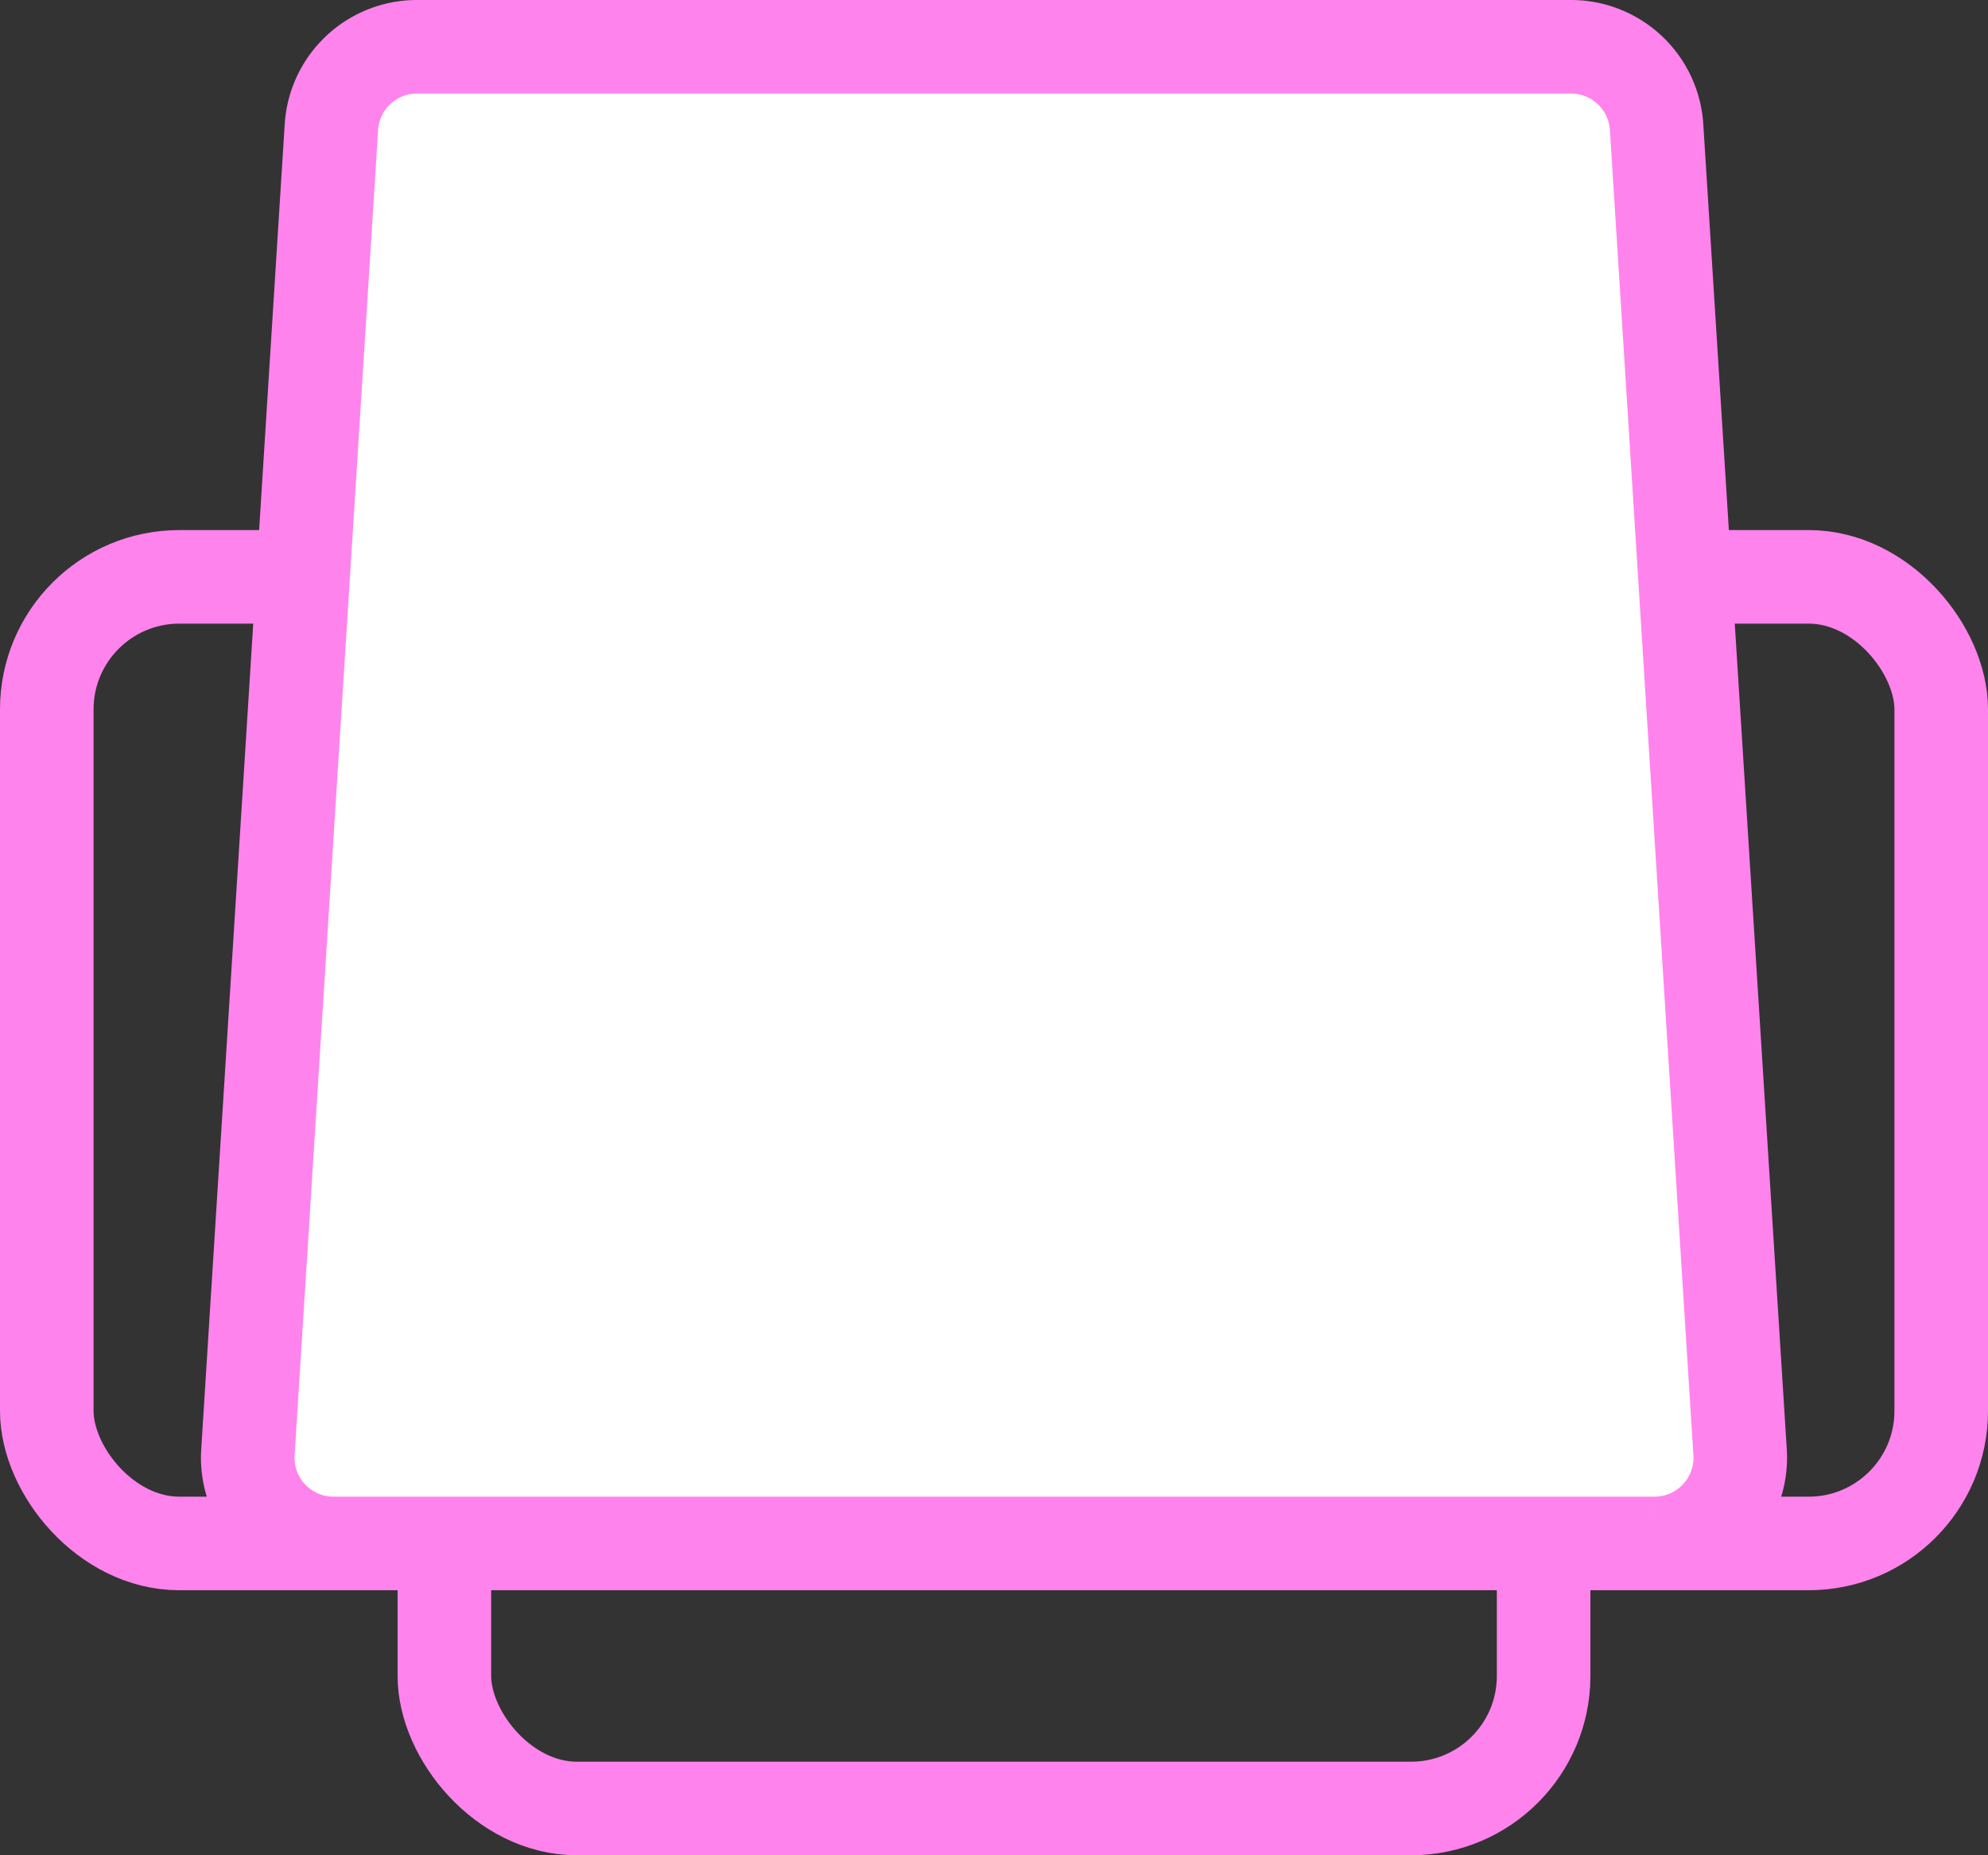 <svg xmlns="http://www.w3.org/2000/svg" width="30" height="28" viewBox="0 0 30 28">
    <rect x="0" y="0" width="30" height="28" fill="#333333" stroke="none"/>
    <g fill="none" fill-rule="evenodd" stroke="#FF83ED" stroke-width="1.412">
        <rect width="28.588" height="14.588" x=".706" y="8.706" rx="2"/>
        <rect width="16.588" height="6.588" x="6.706" y="20.706" rx="2"/>
        <path fill="#FFF" d="M6.293.706c-.683 0-1.249.53-1.292 1.213l-1.26 20a1.294 1.294 0 0 0 1.292 1.375h19.934a1.294 1.294 0 0 0 1.292-1.375l-1.26-20A1.294 1.294 0 0 0 23.707.706H6.293z"/>
    </g>
</svg>
